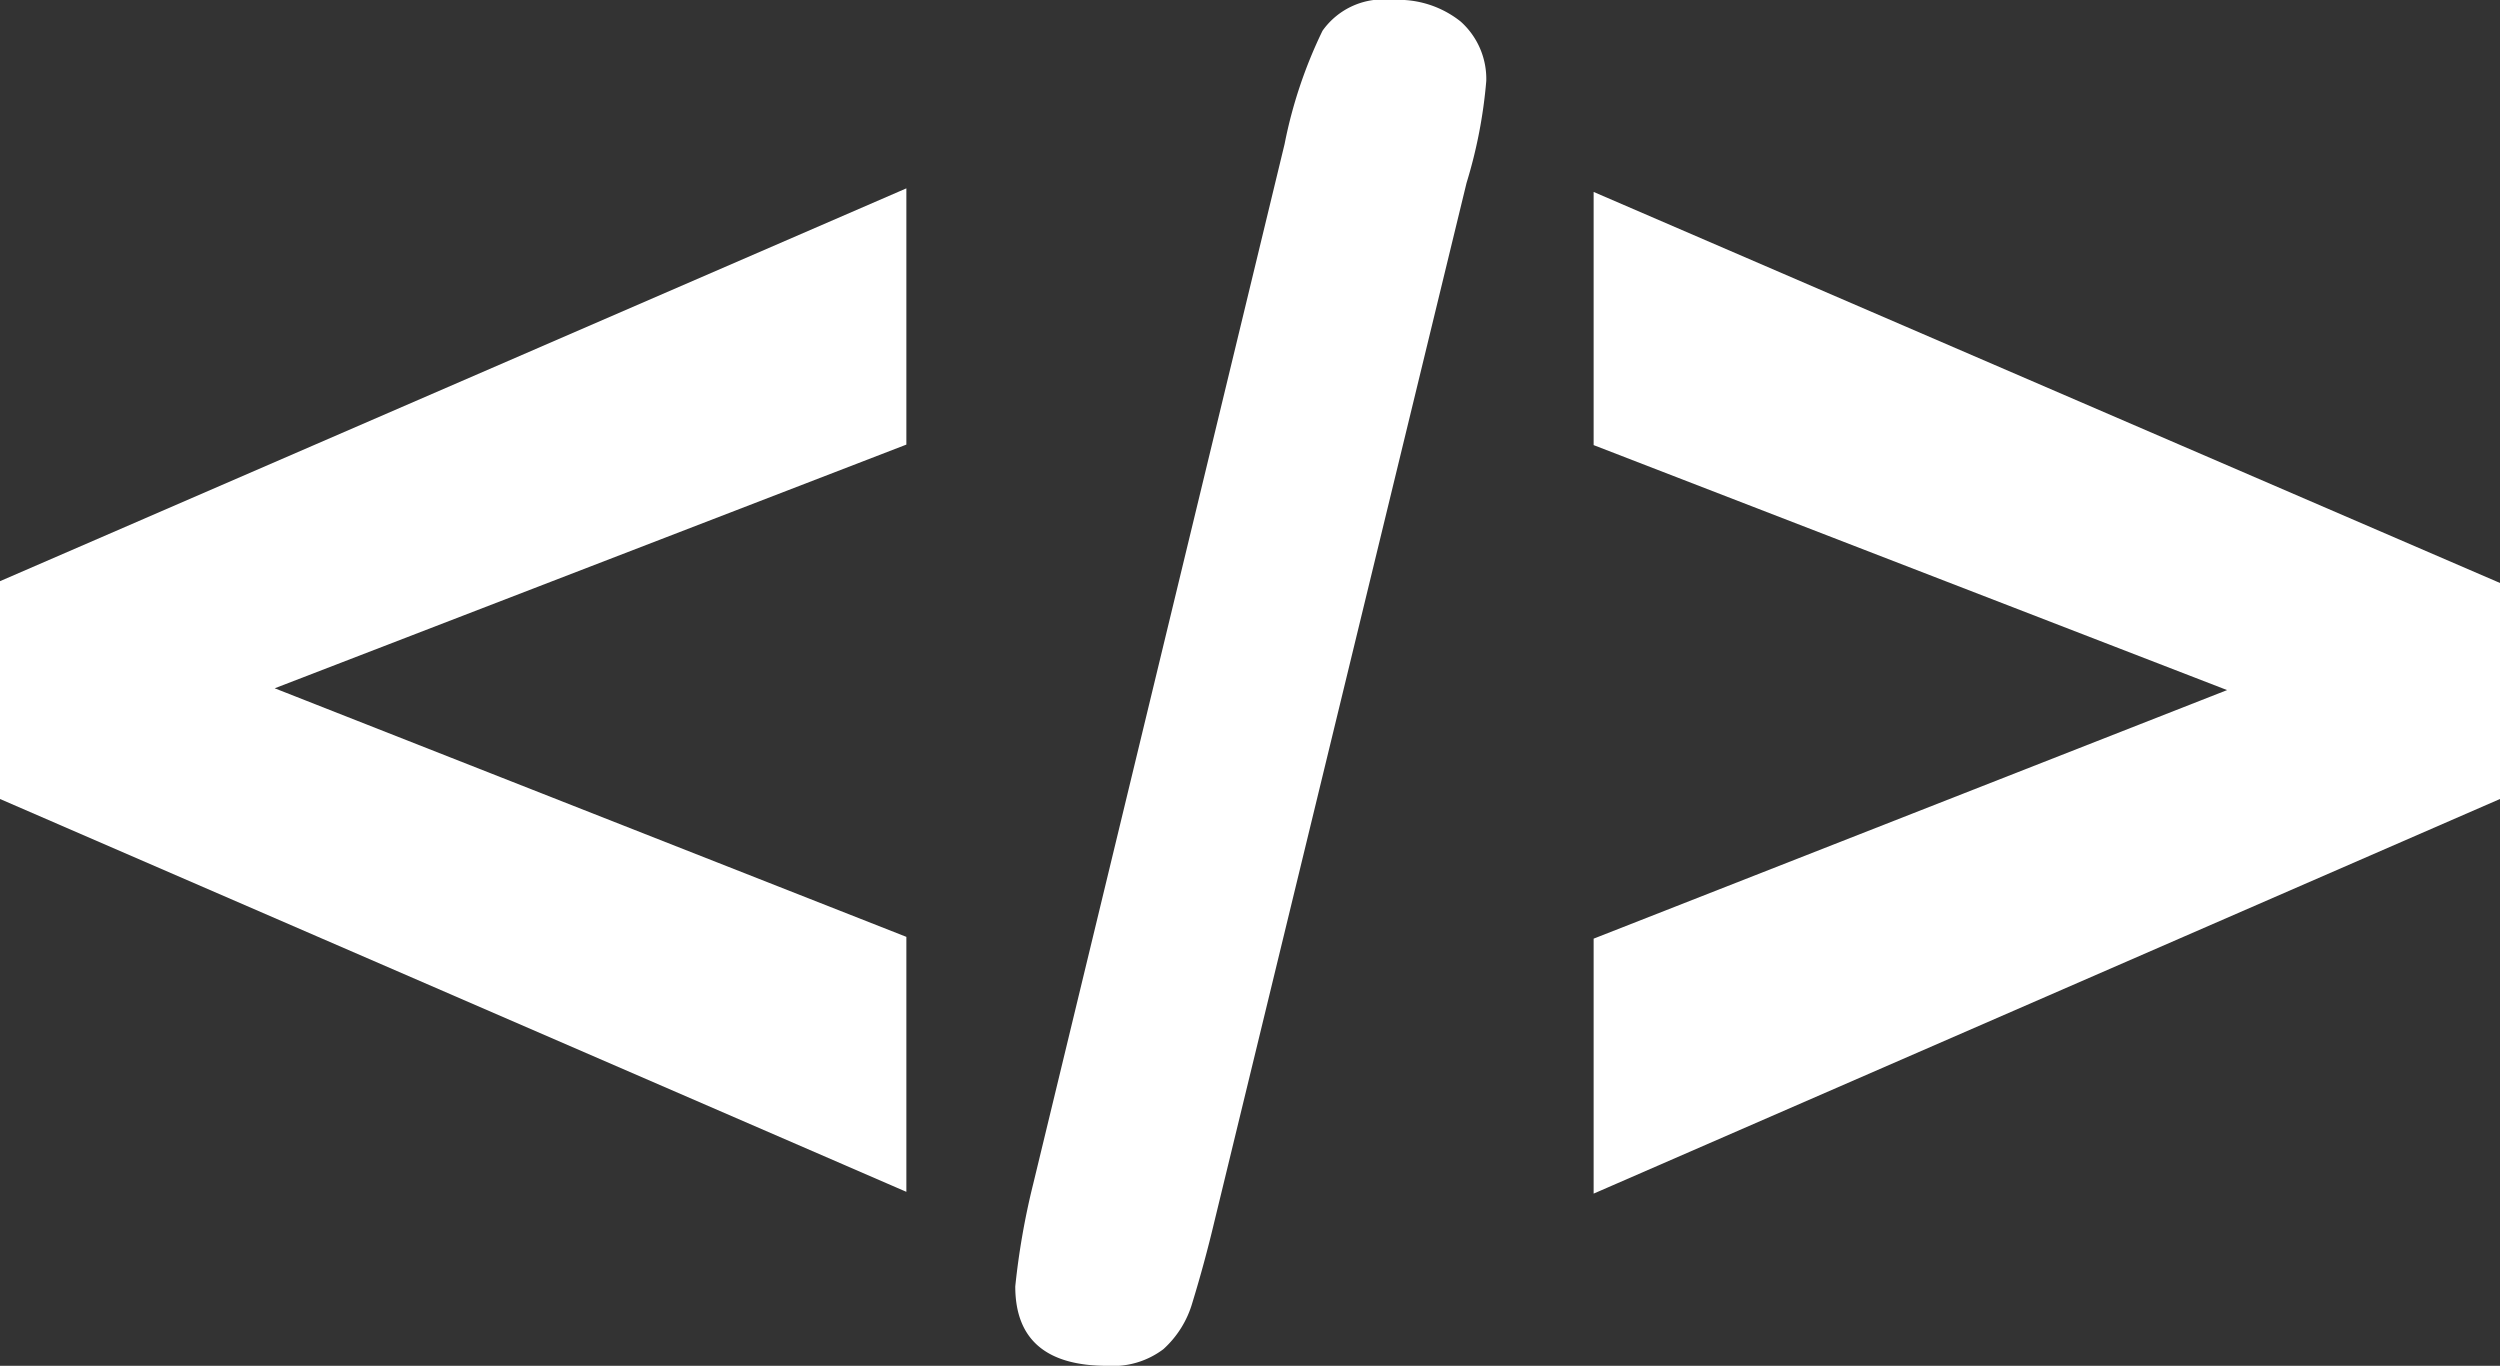 <svg xmlns="http://www.w3.org/2000/svg" viewBox="0 0 97.56 53.3"><rect x="0" y="0" width="97.56" height="53.3" fill="#333333" stroke="none"/><defs><style>.cls-1{fill:#fff}</style></defs><g id="Capa_2" data-name="Capa 2"><g id="Capa_1-2" data-name="Capa 1"><path d="M35.37 36.56v9.95L0 31.18v-8.5L35.37 7.35v10l-24.65 9.51ZM57.23 7.14l-9.84 40.53a50.97 50.97 0 0 1-.86 3.17 3.9 3.9 0 0 1-1.13 1.81 3.27 3.27 0 0 1-2.19.65q-3.59 0-3.59-3.1a28.78 28.78 0 0 1 .7-4l9.81-40.58a18.09 18.09 0 0 1 1.48-4.42A2.9 2.9 0 0 1 54.35 0 3.89 3.89 0 0 1 57 .84a3 3 0 0 1 1 2.32 18.9 18.9 0 0 1-.77 3.98ZM97.56 31.18l-35.37 15.4v-9.95l24.72-9.7-24.72-9.56V7.49l35.37 15.26Z" class="cls-1"/></g></g></svg>